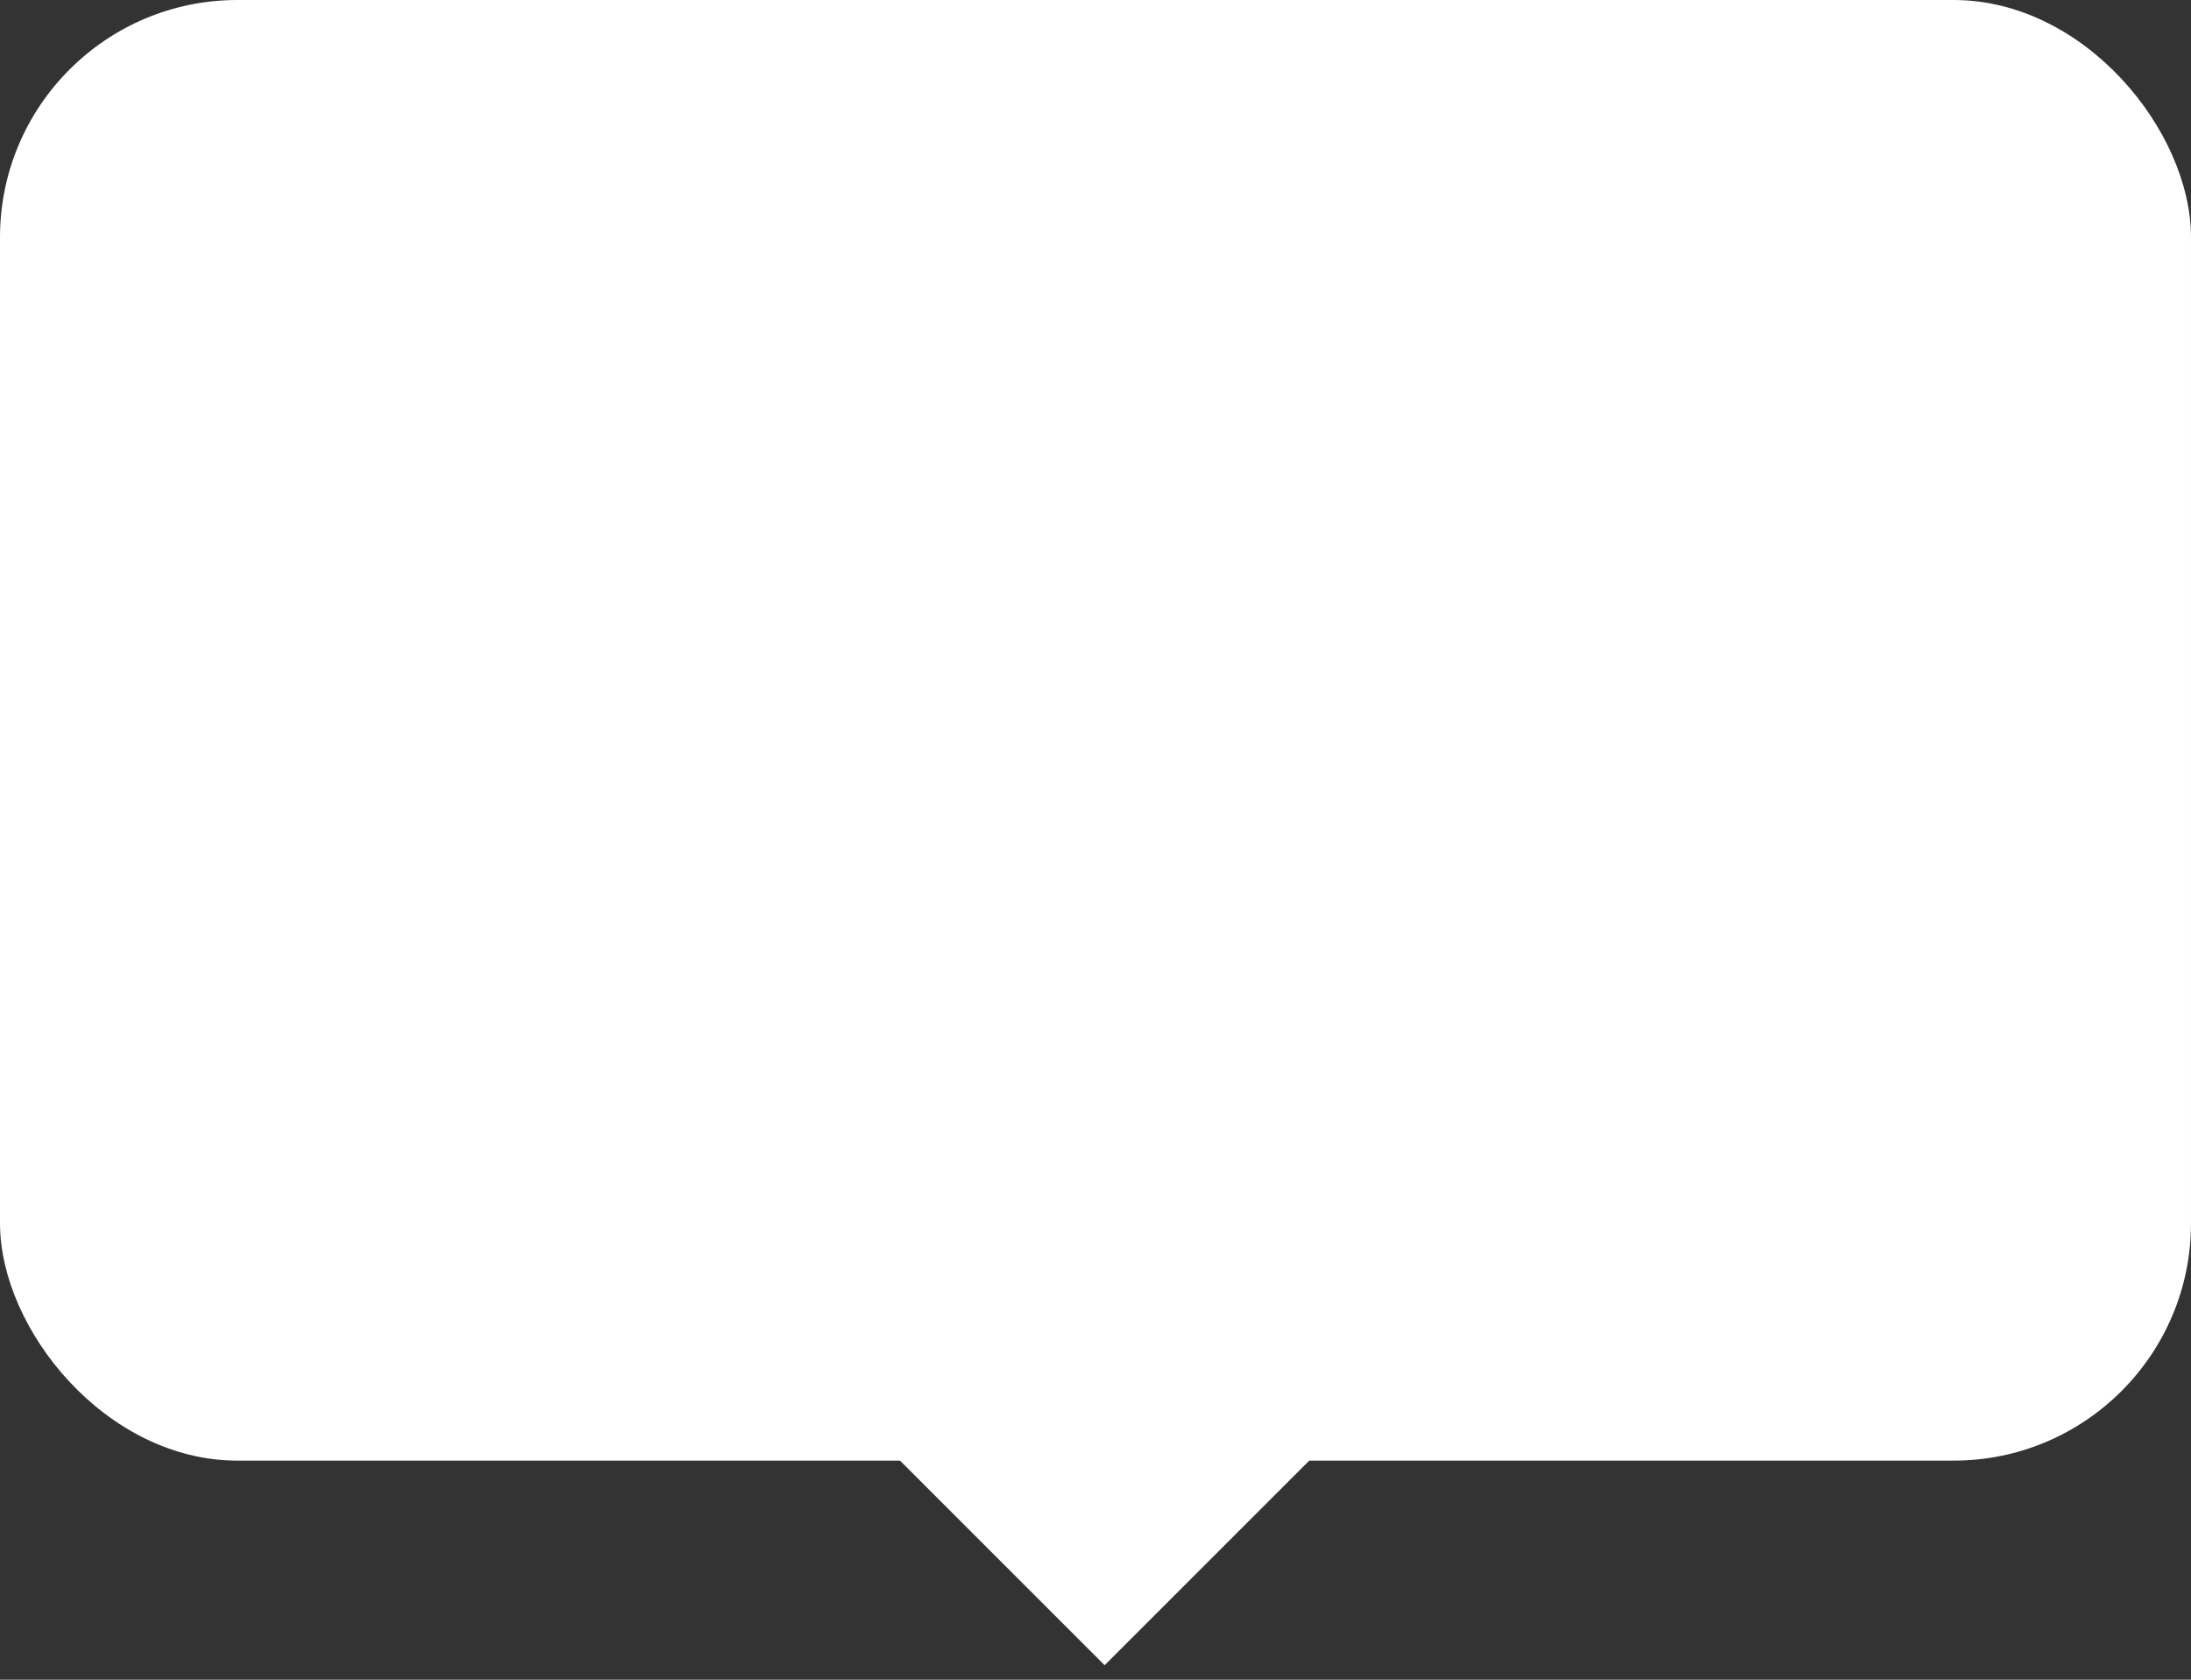 <svg width="120" height="92" viewBox="0 0 120 92" fill="none" xmlns="http://www.w3.org/2000/svg">
<rect x="0" y="0" width="120" height="92" fill="#333333" stroke="none"/>
<rect width="120" height="80" rx="13" fill="white"/>
<path d="M60.5 90.5L50 80H71L60.5 90.5Z" fill="white" stroke="white"/>
</svg>
